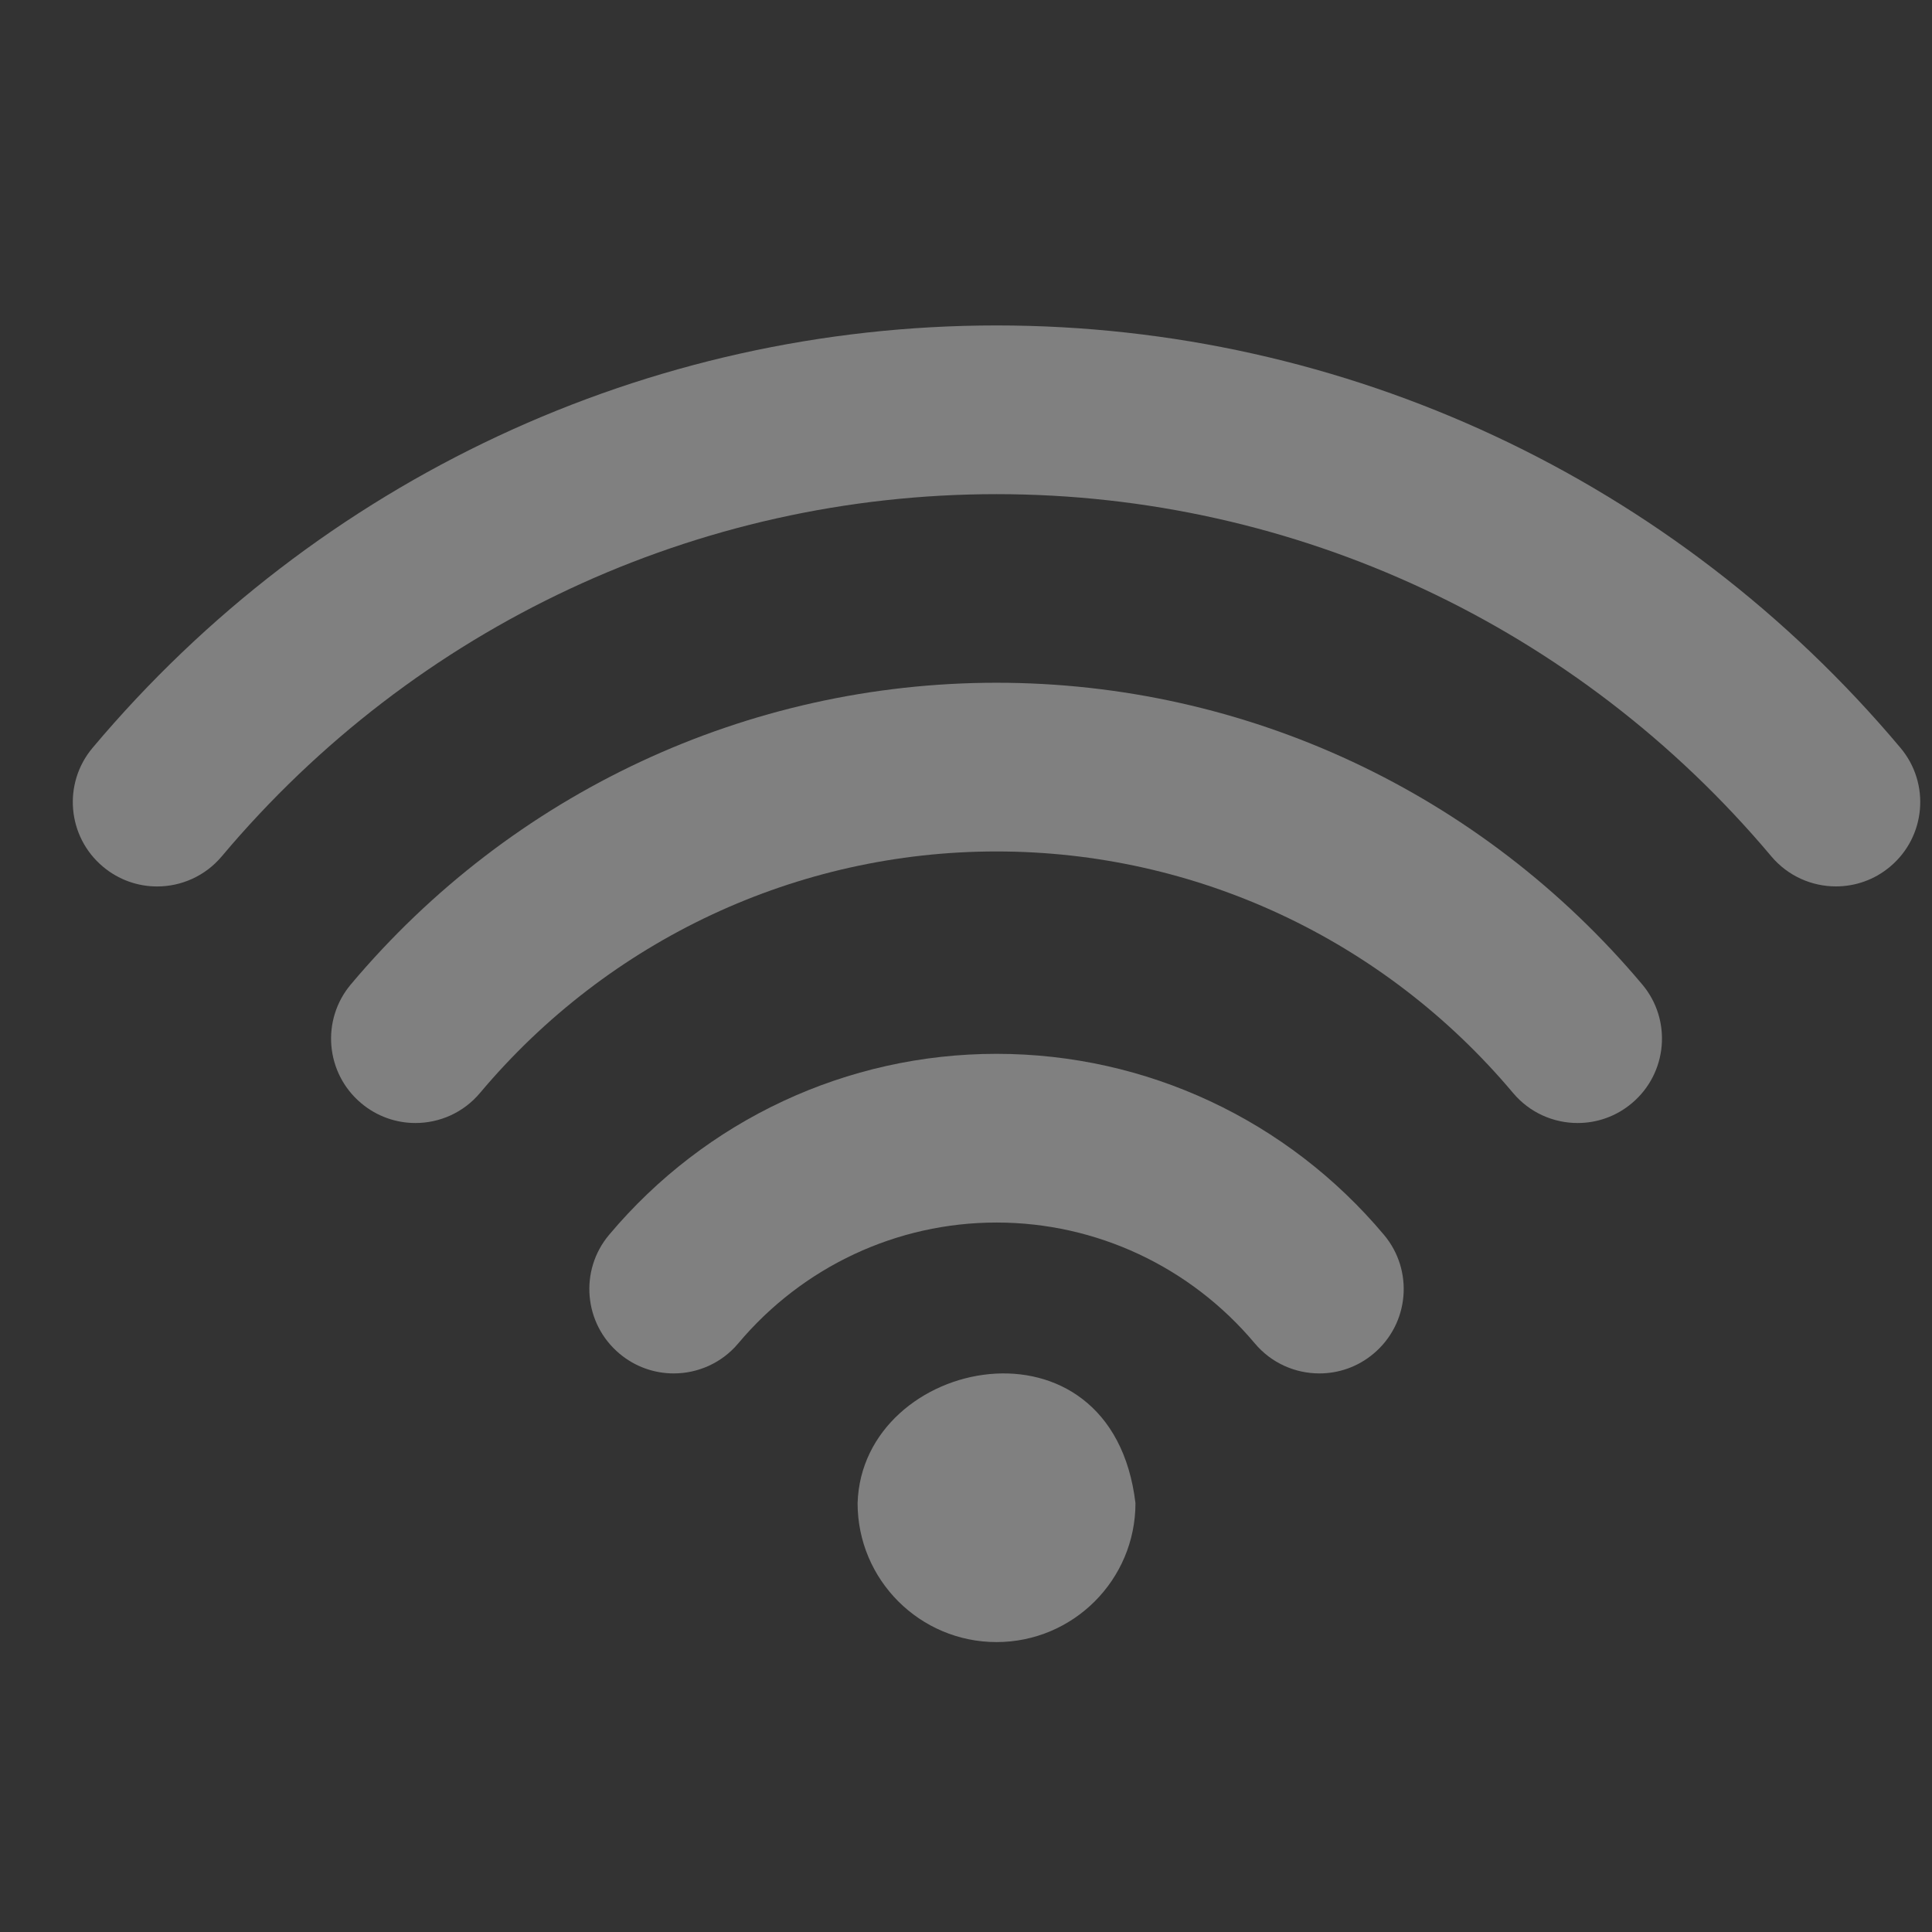 <svg xmlns="http://www.w3.org/2000/svg" xmlns:svg="http://www.w3.org/2000/svg" id="svg3773" width="16" height="16" version="1.1"><rect width="100%" height="100%" fill="#333333" stroke="none"/><g id="g3-4-8" fill="#f2f2f2" fill-opacity=".4" transform="matrix(0.025,0,0,0.025,-4.657,0.634)"><g id="Wi-Fi-38" fill="#f2f2f2" fill-opacity=".4"><g id="g6-0" fill="#f2f2f2" fill-opacity=".4"><g id="g4692-73" fill="#f2f2f2" fill-opacity=".4" transform="translate(973.093,-210.399)"><path id="path8-15" fill="#f2f2f2" fill-opacity=".4" d="m -456.7,534.134 c -49.553,0 -96.331,21.852 -128.335,59.948 -9.93,11.811 -8.402,29.434 3.428,39.363 5.234,4.396 11.605,6.557 17.958,6.557 7.973,0 15.891,-3.39 21.405,-9.966 21.368,-25.429 52.552,-40.016 85.544,-40.016 32.992,0 64.177,14.587 85.544,40.016 5.533,6.595 13.45,9.966 21.405,9.966 6.353,0 12.724,-2.142 17.958,-6.557 11.83,-9.93 13.357,-27.553 3.428,-39.363 -32.005,-38.096 -78.783,-59.948 -128.335,-59.948 z"/><path id="path8-4-43" fill="#f2f2f2" fill-opacity=".4" d="m -456.71,411.206 c -82.545,0 -160.489,36.419 -213.879,99.926 -9.929,11.811 -8.402,29.434 3.428,39.363 5.234,4.396 11.605,6.558 17.958,6.558 7.973,0 15.891,-3.391 21.405,-9.967 42.716,-50.838 105.086,-79.993 171.089,-79.993 66.003,0 128.372,29.155 171.107,79.993 5.533,6.595 13.45,9.967 21.404,9.967 6.353,0 12.724,-2.143 17.959,-6.558 11.829,-9.929 13.356,-27.57 3.428,-39.363 -53.41,-63.506 -131.354,-99.926 -213.899,-99.926 z"/><path id="path8-8-0" fill="#f2f2f2" fill-opacity=".4" d="m -157.259,432.768 c -74.739,-88.935 -183.887,-139.923 -299.442,-139.923 -115.555,0 -224.685,50.988 -299.443,139.923 -9.93,11.811 -8.402,29.434 3.428,39.363 5.234,4.396 11.587,6.558 17.939,6.558 7.973,0 15.891,-3.391 21.423,-9.967 64.084,-76.248 157.639,-119.989 256.652,-119.989 99.013,0 192.568,43.741 256.651,119.971 5.533,6.576 13.45,9.967 21.424,9.967 6.353,0 12.724,-2.143 17.958,-6.558 11.811,-9.912 13.34,-27.553 3.41,-39.345 z"/><path id="path8-1-37" fill="#f2f2f2" fill-opacity=".4" d="m -502.725,682.975 c 0,25.406 20.62,46.025 46.025,46.025 25.405,0 46.025,-20.619 46.025,-46.025 -7.775,-65.326 -90.569,-48.667 -92.049,0 z"/></g></g></g></g></svg>